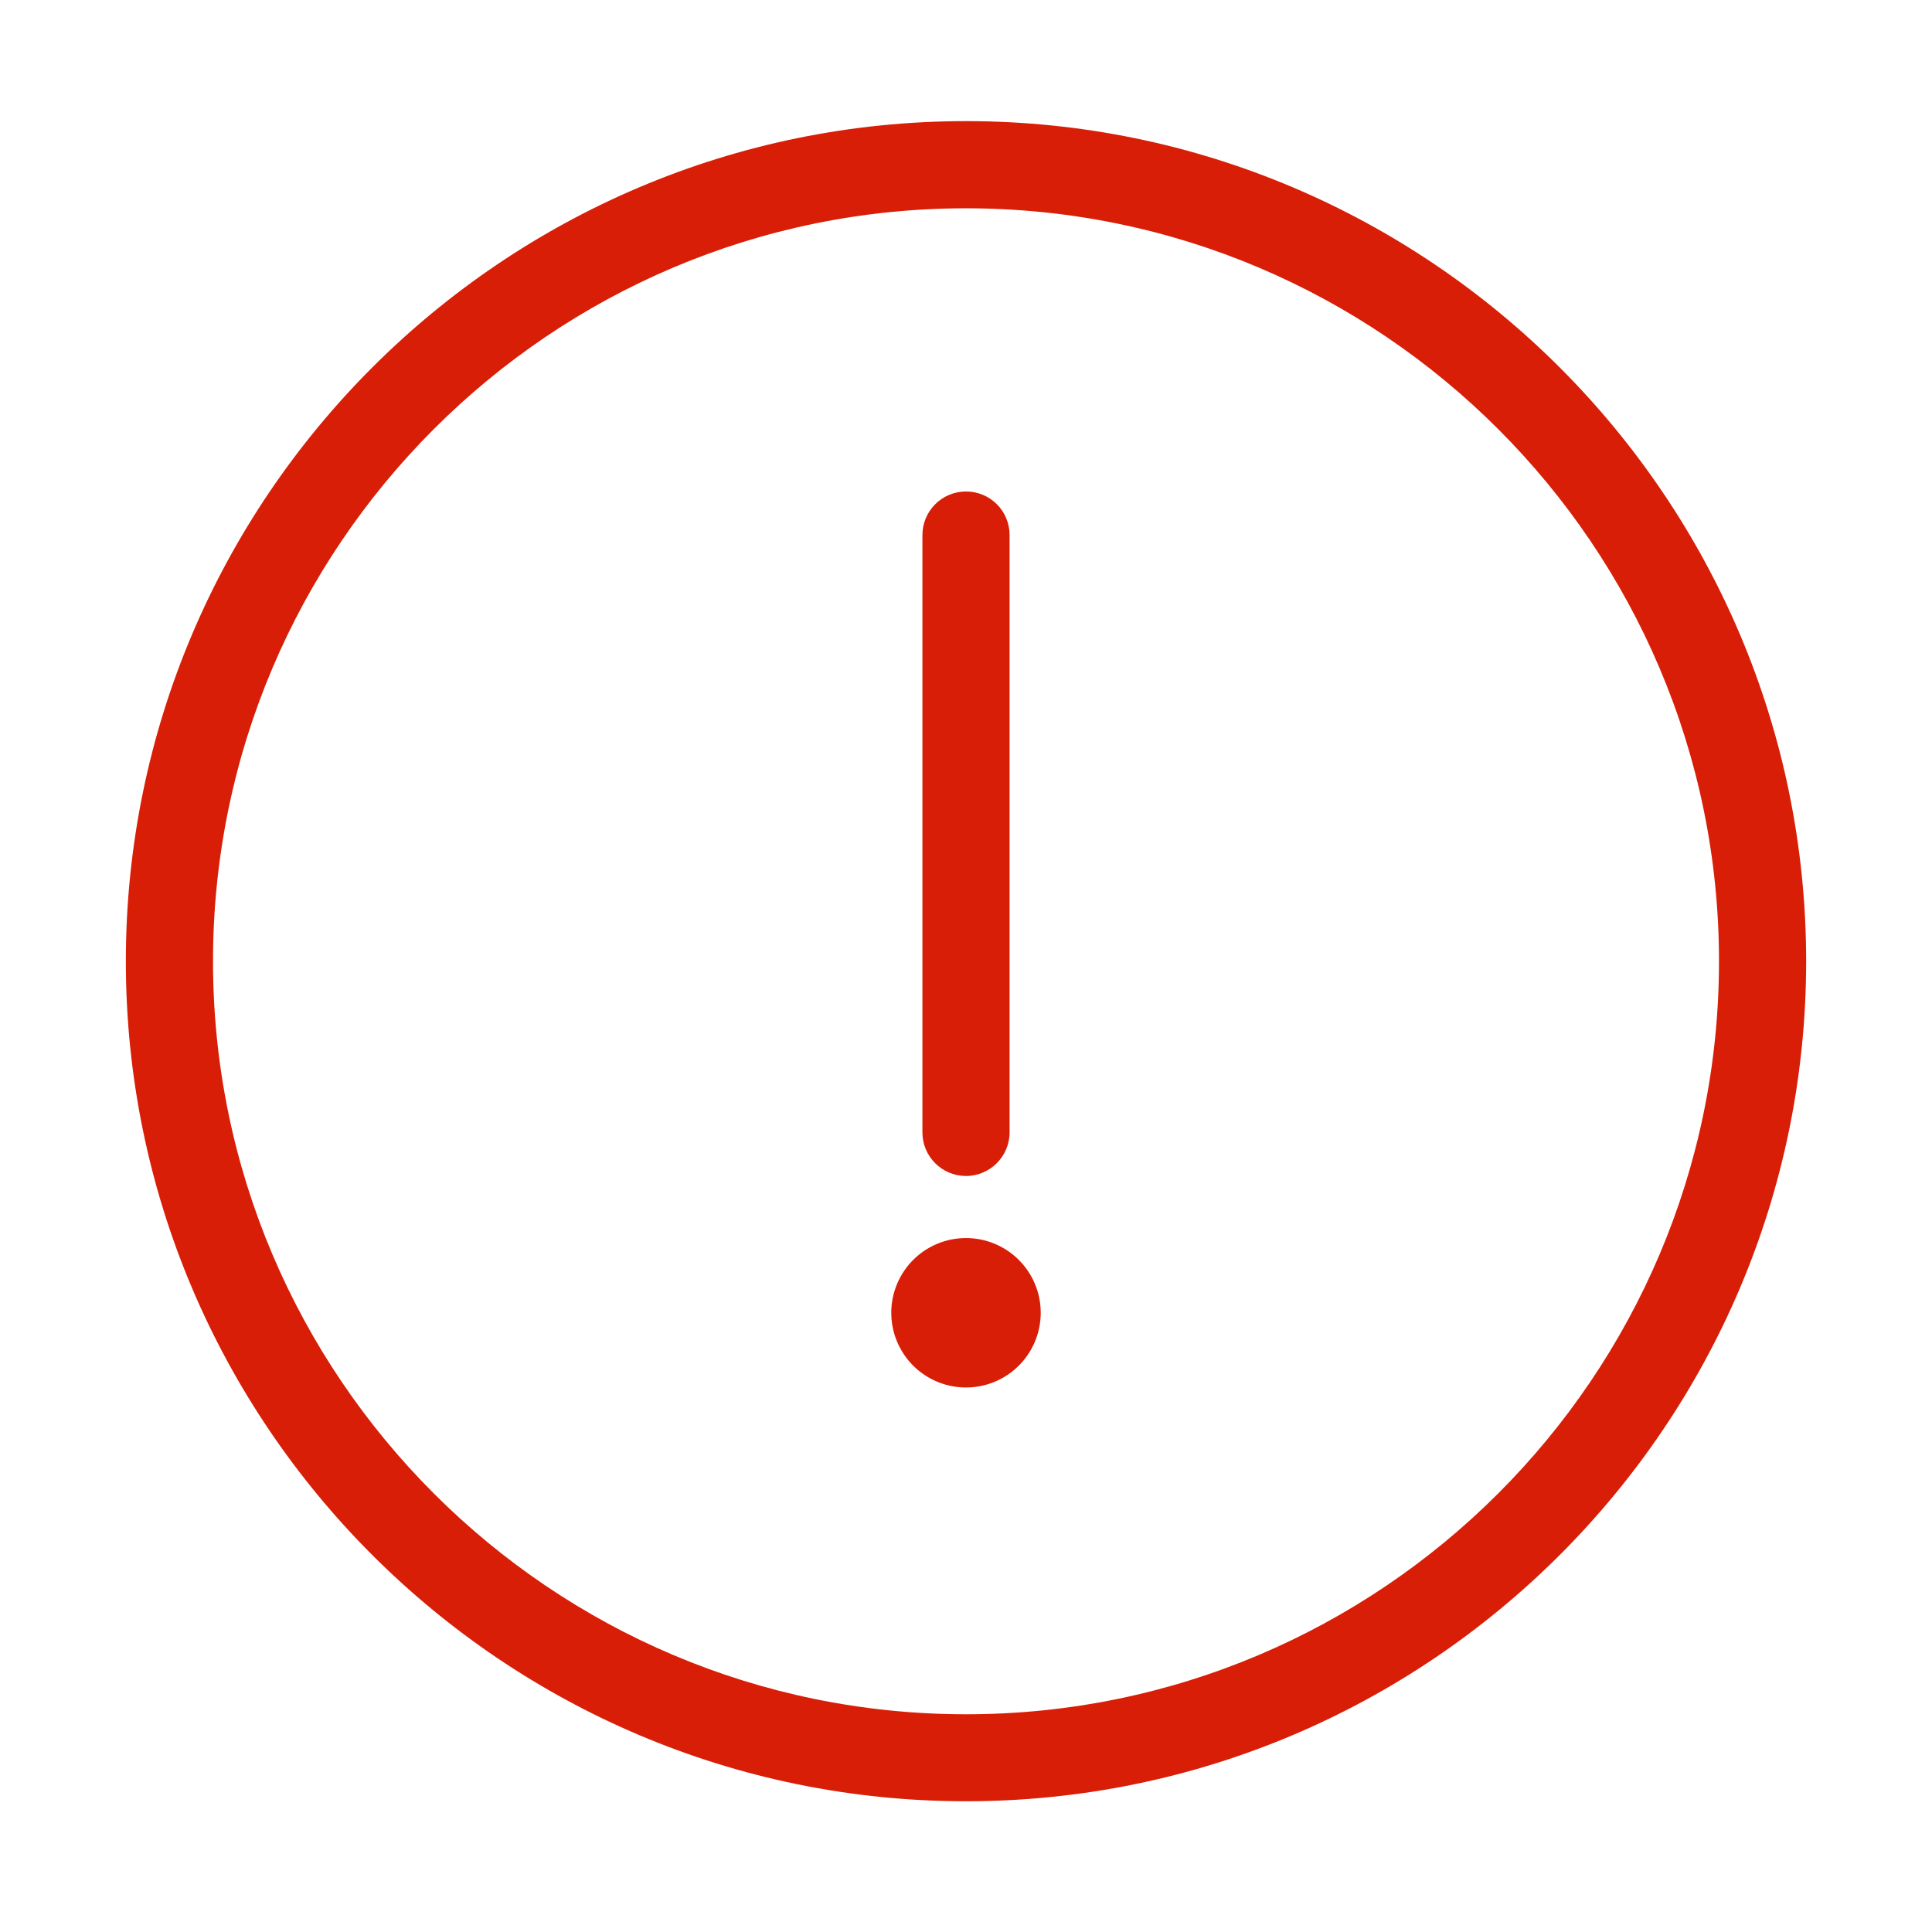 <?xml version="1.0" standalone="no"?><!DOCTYPE svg PUBLIC "-//W3C//DTD SVG 1.1//EN" "http://www.w3.org/Graphics/SVG/1.1/DTD/svg11.dtd"><svg class="icon" width="200px" height="200.00px" viewBox="0 0 1024 1024" version="1.1" xmlns="http://www.w3.org/2000/svg"><path fill="#d81e06" d="M512 954.7C266.5 954.7 66.7 755 66.7 509.5S266.5 64.2 512 64.2 957.3 264 957.3 509.5 757.5 954.7 512 954.7z m0-844.3c-220 0-399.1 179-399.1 399.1S292 908.6 512 908.6s399.1-179 399.1-399.1S732 110.4 512 110.4z"  /><path fill="#d81e06" d="M512 623.3c-12.7 0-23.1-10.3-23.1-23.1V283.6c0-12.7 10.3-23.1 23.1-23.1s23.1 10.3 23.1 23.1v316.6c0 12.7-10.4 23.1-23.1 23.1z"  /><path fill="#d81e06" d="M512 695.8m-39.6 0a39.6 39.6 0 1 0 79.2 0 39.6 39.6 0 1 0-79.2 0Z"  /></svg>